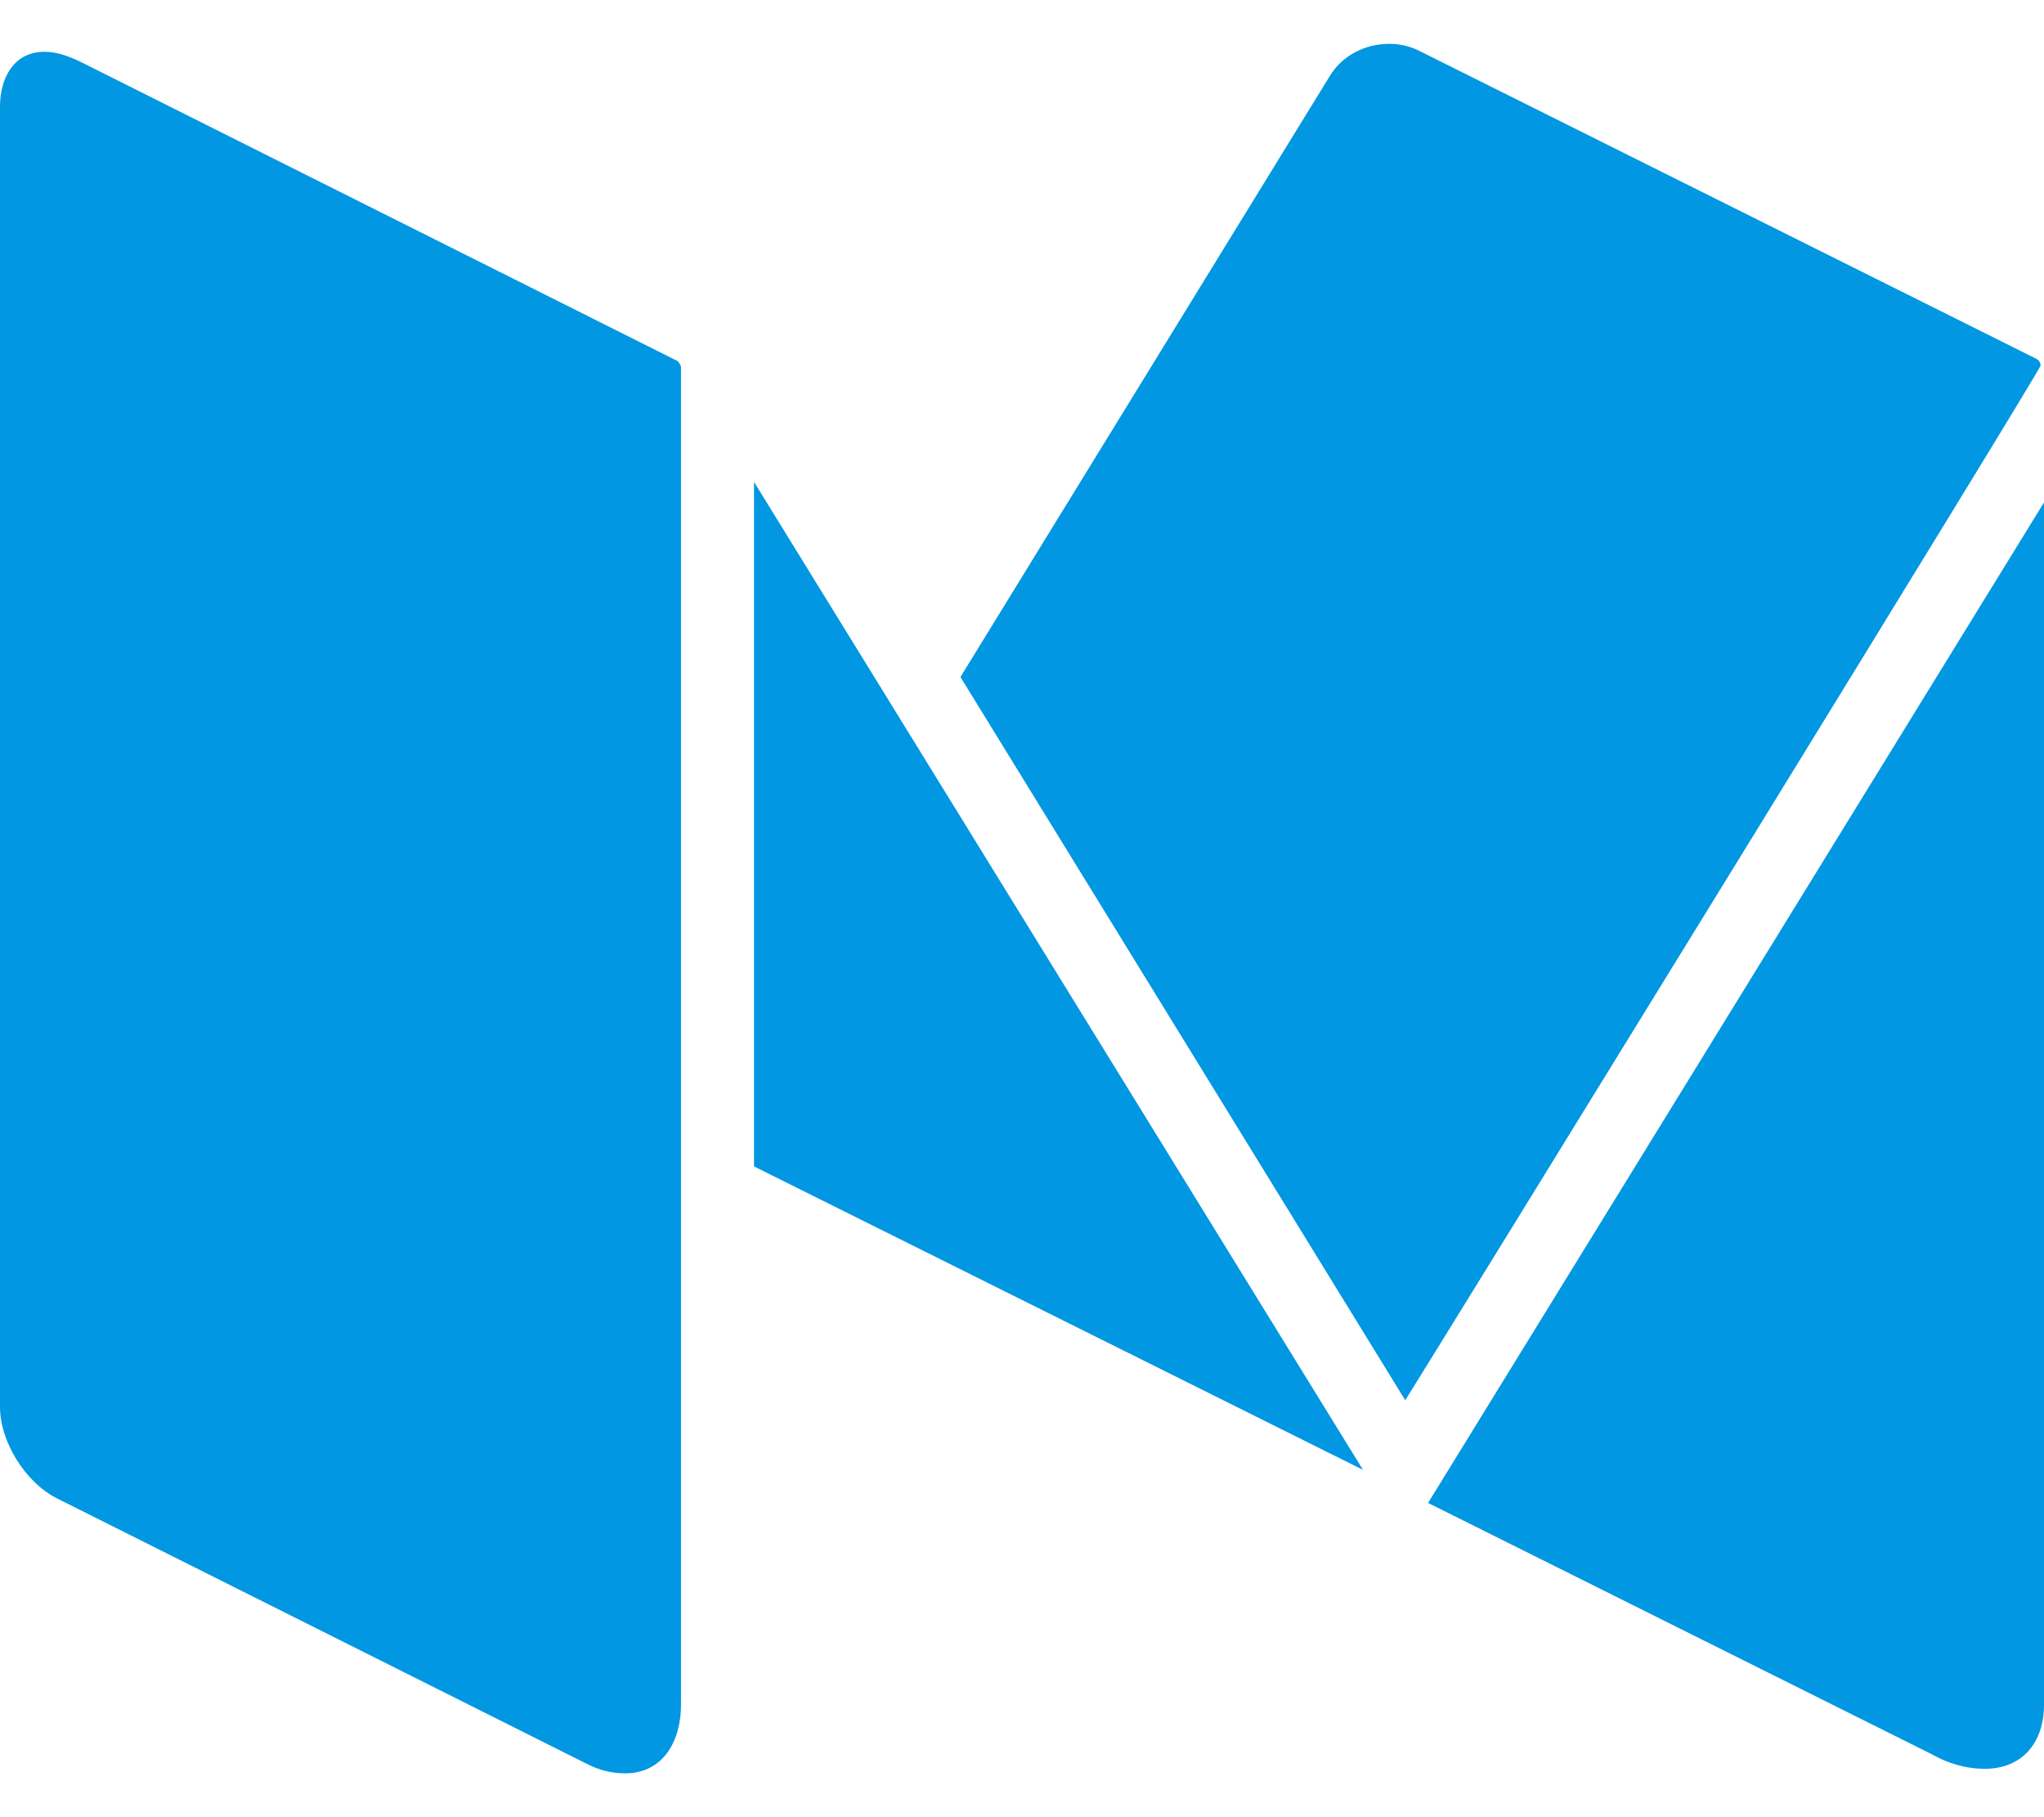 <svg width="18" height="16" viewBox="0 0 18 16" fill="none" xmlns="http://www.w3.org/2000/svg">
<path d="M5.997 3.229V15.011C5.997 15.322 5.846 15.614 5.504 15.614C5.384 15.614 5.273 15.584 5.173 15.533L0.502 13.193C0.221 13.052 0 12.691 0 12.389V0.939C0 0.687 0.121 0.456 0.392 0.456C0.552 0.456 0.693 0.537 0.834 0.607L5.967 3.179C5.977 3.189 5.997 3.219 5.997 3.229ZM6.64 4.243L12.003 12.942L6.64 10.27V4.243ZM18 4.424V15.011C18 15.343 17.809 15.574 17.478 15.574C17.307 15.574 17.146 15.523 17.006 15.443L12.576 13.233L18 4.424ZM17.97 3.219C17.97 3.259 12.777 11.686 12.375 12.329L8.458 5.961L11.712 0.667C11.822 0.487 12.023 0.386 12.234 0.386C12.325 0.386 12.415 0.406 12.495 0.446L17.93 3.158C17.95 3.168 17.97 3.189 17.97 3.219Z" fill="#0197E2"/>
</svg>
